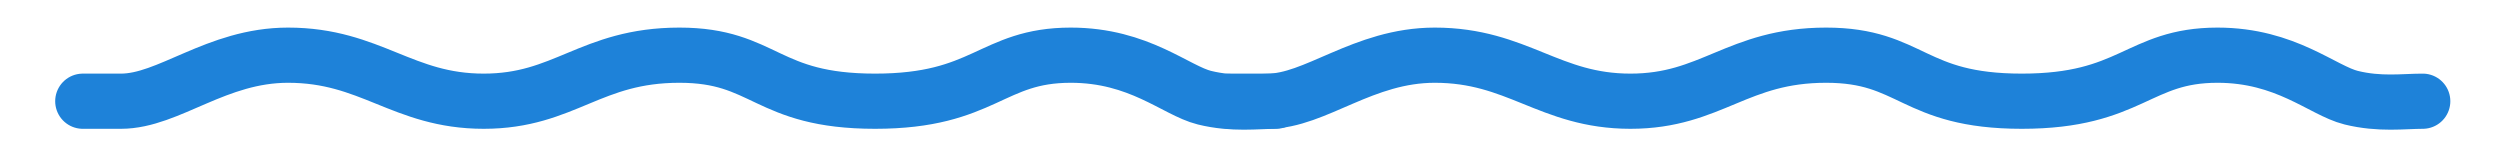 <svg width="906" height="60" viewBox="0 0 906 60" fill="none" xmlns="http://www.w3.org/2000/svg">
<path d="M462.424 36.679C455.505 36.679 446.857 37.962 436.478 35.396C426.1 32.83 412.867 20 388.047 20C359.246 20 356.912 36.679 317.129 36.679C277.346 36.679 277.394 20 246.212 20C213.952 20 204.699 36.679 175.294 36.679C145.89 36.679 134.386 20 104.377 20C78.431 20 61.135 36.679 43.838 36.679L30 36.679" stroke="#1E82D9" stroke-width="20" stroke-linecap="round"/>
<path d="M878 36.679C871.081 36.679 862.433 37.962 852.055 35.396C841.676 32.83 828.443 20 803.623 20C774.823 20 772.489 36.679 732.706 36.679C692.923 36.679 692.971 20 661.788 20C629.528 20 620.275 36.679 590.871 36.679C561.466 36.679 549.962 20 519.953 20C494.008 20 476.711 36.679 459.414 36.679L445.576 36.679" stroke="#1E82D9" stroke-width="20" stroke-linecap="round"/>
</svg>

